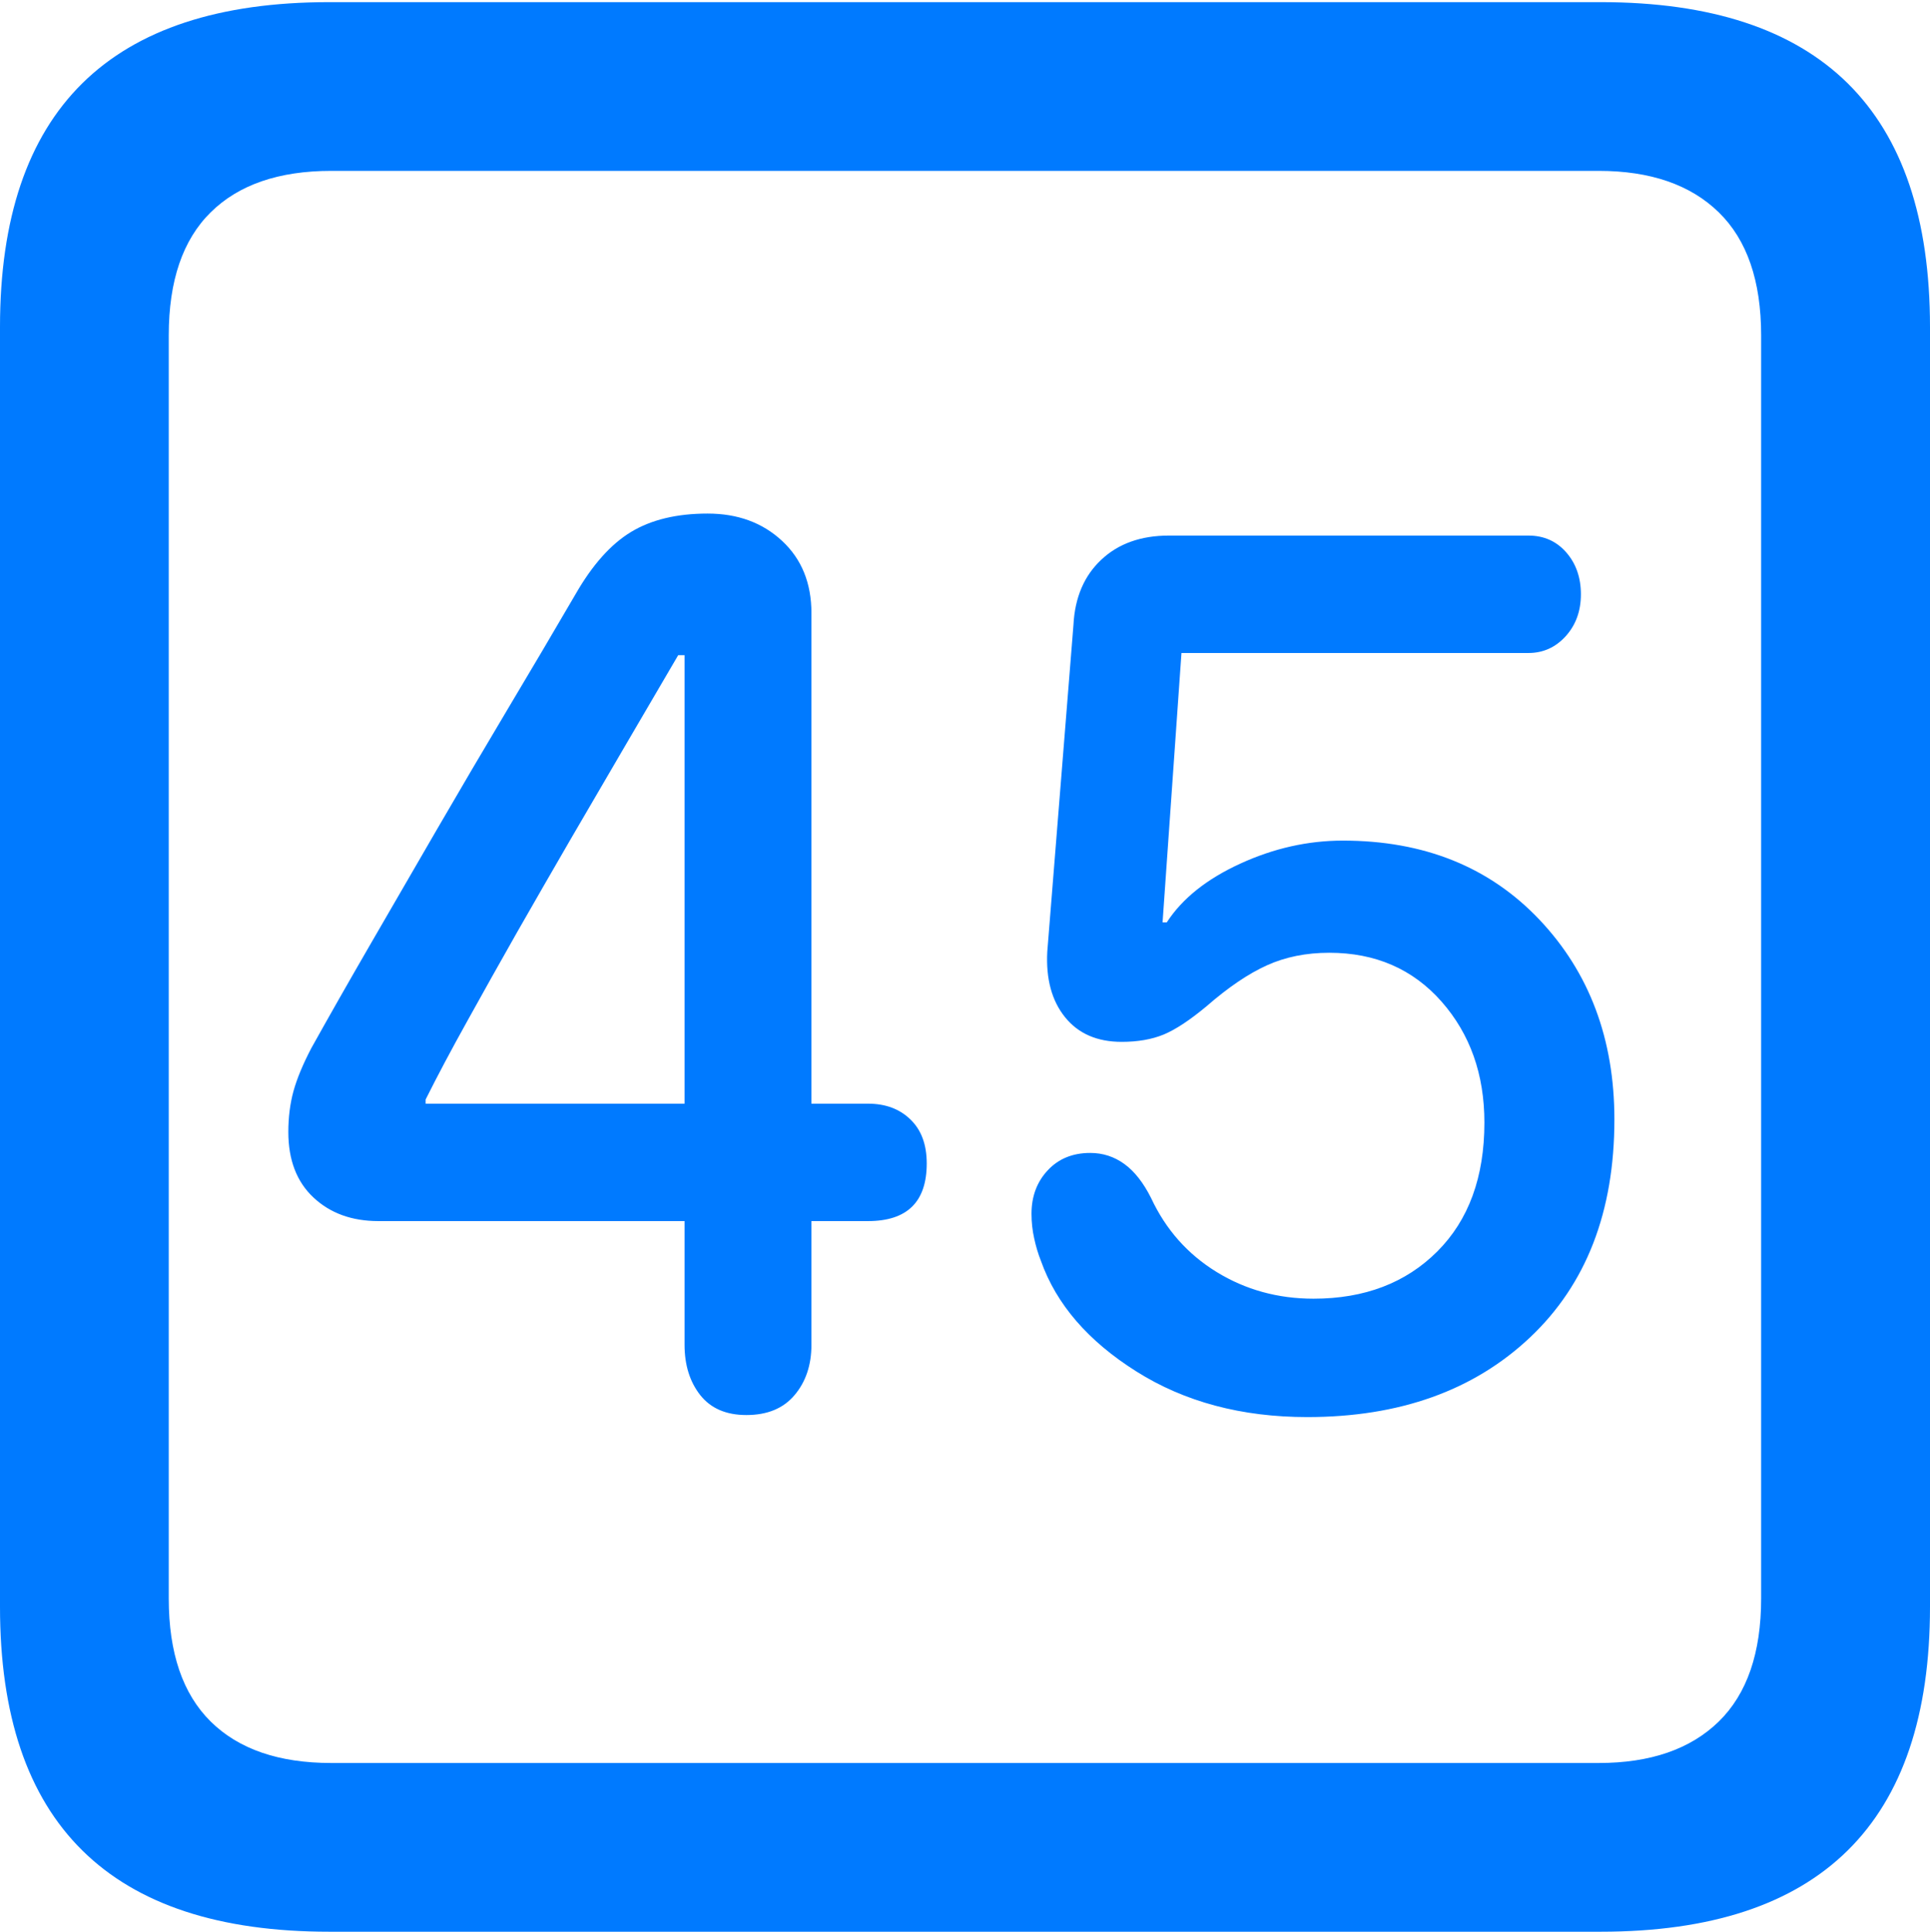 <?xml version="1.0" encoding="UTF-8"?>
<!--Generator: Apple Native CoreSVG 175.5-->
<!DOCTYPE svg
PUBLIC "-//W3C//DTD SVG 1.1//EN"
       "http://www.w3.org/Graphics/SVG/1.1/DTD/svg11.dtd">
<svg version="1.1" xmlns="http://www.w3.org/2000/svg" xmlns:xlink="http://www.w3.org/1999/xlink" width="17.979" height="17.998">
 <g>
  <rect height="17.998" opacity="0" width="17.979" x="0" y="0"/>
  <path d="M3.066 17.998L14.912 17.998Q16.445 17.998 17.212 17.241Q17.979 16.484 17.979 14.971L17.979 3.047Q17.979 1.533 17.212 0.776Q16.445 0.02 14.912 0.02L3.066 0.02Q1.533 0.02 0.767 0.776Q0 1.533 0 3.047L0 14.971Q0 16.484 0.767 17.241Q1.533 17.998 3.066 17.998ZM3.086 16.426Q2.354 16.426 1.963 16.04Q1.572 15.654 1.572 14.893L1.572 3.125Q1.572 2.363 1.963 1.978Q2.354 1.592 3.086 1.592L14.893 1.592Q15.615 1.592 16.011 1.978Q16.406 2.363 16.406 3.125L16.406 14.893Q16.406 15.654 16.011 16.04Q15.615 16.426 14.893 16.426Z" fill="#007aff"/>
  <path d="M6.953 13.184Q7.246 13.184 7.402 12.998Q7.559 12.812 7.559 12.529L7.559 11.377L8.086 11.377Q8.633 11.377 8.633 10.84Q8.633 10.576 8.481 10.43Q8.33 10.283 8.086 10.283L7.559 10.283L7.559 5.713Q7.559 5.293 7.285 5.039Q7.012 4.785 6.592 4.785Q6.162 4.785 5.879 4.956Q5.596 5.127 5.361 5.537Q5.059 6.055 4.727 6.611Q4.395 7.168 4.072 7.725Q3.75 8.281 3.447 8.804Q3.145 9.326 2.9 9.766Q2.783 9.99 2.734 10.166Q2.686 10.342 2.686 10.547Q2.686 10.938 2.92 11.157Q3.154 11.377 3.525 11.377L6.377 11.377L6.377 12.529Q6.377 12.812 6.523 12.998Q6.67 13.184 6.953 13.184ZM6.377 10.283L3.965 10.283L3.965 10.244Q4.131 9.912 4.351 9.517Q4.57 9.121 4.814 8.691Q5.059 8.262 5.317 7.817Q5.576 7.373 5.83 6.938Q6.084 6.504 6.318 6.104L6.377 6.104ZM12.178 13.203Q13.467 13.203 14.253 12.461Q15.039 11.719 15.039 10.43Q15.039 9.307 14.341 8.569Q13.643 7.832 12.51 7.832Q12.021 7.832 11.553 8.047Q11.084 8.262 10.869 8.594L10.83 8.594L11.006 6.084L14.238 6.084Q14.443 6.084 14.585 5.928Q14.727 5.771 14.727 5.537Q14.727 5.303 14.59 5.146Q14.453 4.99 14.238 4.99L10.889 4.99Q10.498 4.99 10.259 5.215Q10.02 5.439 10 5.82L9.756 8.867Q9.736 9.248 9.922 9.478Q10.107 9.707 10.449 9.707Q10.674 9.707 10.84 9.639Q11.006 9.57 11.24 9.375Q11.543 9.111 11.802 8.994Q12.06 8.877 12.383 8.877Q13.027 8.877 13.428 9.331Q13.828 9.785 13.828 10.459Q13.828 11.221 13.389 11.66Q12.949 12.1 12.236 12.1Q11.738 12.1 11.333 11.851Q10.928 11.602 10.723 11.162Q10.615 10.947 10.474 10.845Q10.332 10.742 10.156 10.742Q9.912 10.742 9.761 10.903Q9.609 11.065 9.609 11.309Q9.609 11.426 9.634 11.538Q9.658 11.65 9.697 11.748Q9.912 12.354 10.586 12.778Q11.26 13.203 12.178 13.203Z" fill="#007aff"/>
 </g>
</svg>
